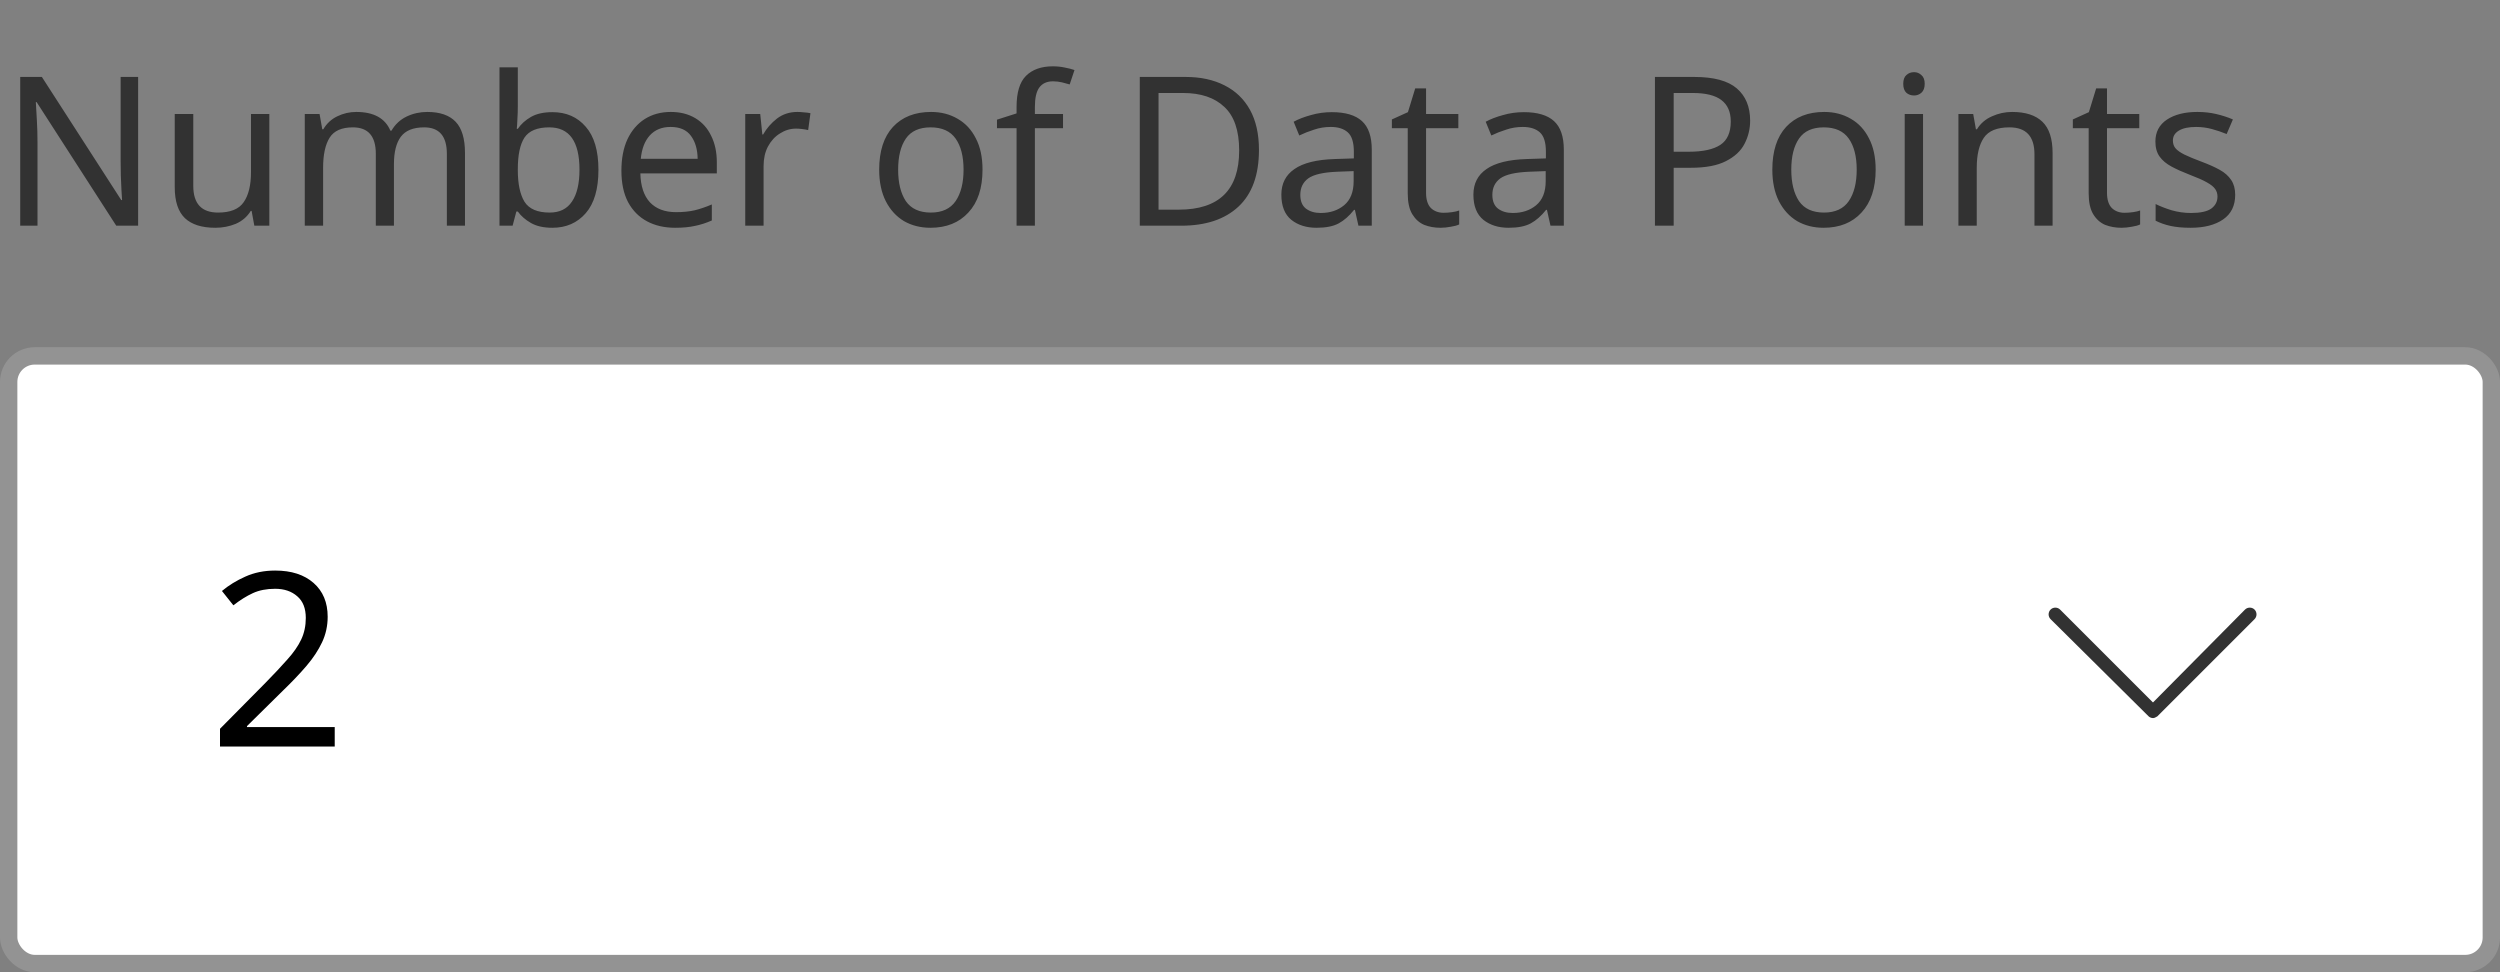 <svg width="144" height="56" viewBox="0 0 144 56" fill="none" xmlns="http://www.w3.org/2000/svg">
<rect x="0" y="0" width="144" height="56" fill="#808080" stroke="none"/>
<path d="M7.956 13H6.696L2.112 5.884H2.064C2.08 6.164 2.1 6.512 2.124 6.928C2.148 7.344 2.16 7.772 2.16 8.212V13H1.164V4.432H2.412L6.984 11.524H7.032C7.024 11.396 7.012 11.204 6.996 10.948C6.988 10.692 6.976 10.416 6.96 10.12C6.952 9.816 6.948 9.532 6.948 9.268V4.432H7.956V13ZM15.513 6.568V13H14.649L14.493 12.148H14.445C14.237 12.484 13.949 12.732 13.581 12.892C13.213 13.044 12.821 13.12 12.405 13.12C11.629 13.12 11.045 12.936 10.653 12.568C10.261 12.192 10.065 11.596 10.065 10.78V6.568H11.133V10.708C11.133 11.732 11.609 12.244 12.561 12.244C13.273 12.244 13.765 12.044 14.037 11.644C14.317 11.244 14.457 10.668 14.457 9.916V6.568H15.513ZM24.611 6.448C25.339 6.448 25.883 6.636 26.243 7.012C26.603 7.388 26.783 7.988 26.783 8.812V13H25.739V8.86C25.739 7.844 25.303 7.336 24.431 7.336C23.807 7.336 23.359 7.516 23.087 7.876C22.823 8.236 22.691 8.76 22.691 9.448V13H21.647V8.86C21.647 7.844 21.207 7.336 20.327 7.336C19.679 7.336 19.231 7.536 18.983 7.936C18.735 8.336 18.611 8.912 18.611 9.664V13H17.555V6.568H18.407L18.563 7.444H18.623C18.823 7.108 19.091 6.86 19.427 6.7C19.771 6.532 20.135 6.448 20.519 6.448C21.527 6.448 22.183 6.808 22.487 7.528H22.547C22.763 7.16 23.055 6.888 23.423 6.712C23.791 6.536 24.187 6.448 24.611 6.448ZM29.826 3.88V6.1C29.826 6.372 29.818 6.628 29.802 6.868C29.794 7.1 29.782 7.284 29.766 7.42H29.826C30.01 7.148 30.262 6.92 30.582 6.736C30.902 6.552 31.314 6.46 31.818 6.46C32.618 6.46 33.258 6.74 33.738 7.3C34.226 7.852 34.47 8.68 34.47 9.784C34.47 10.888 34.226 11.72 33.738 12.28C33.25 12.84 32.61 13.12 31.818 13.12C31.314 13.12 30.902 13.028 30.582 12.844C30.262 12.66 30.01 12.44 29.826 12.184H29.742L29.526 13H28.77V3.88H29.826ZM31.638 7.336C30.95 7.336 30.474 7.532 30.21 7.924C29.954 8.316 29.826 8.924 29.826 9.748V9.796C29.826 10.588 29.954 11.196 30.21 11.62C30.474 12.036 30.958 12.244 31.662 12.244C32.238 12.244 32.666 12.032 32.946 11.608C33.234 11.184 33.378 10.572 33.378 9.772C33.378 8.148 32.798 7.336 31.638 7.336ZM38.637 6.448C39.181 6.448 39.653 6.568 40.053 6.808C40.453 7.048 40.757 7.388 40.965 7.828C41.181 8.26 41.289 8.768 41.289 9.352V9.988H36.885C36.901 10.716 37.085 11.272 37.437 11.656C37.797 12.032 38.297 12.22 38.937 12.22C39.345 12.22 39.705 12.184 40.017 12.112C40.337 12.032 40.665 11.92 41.001 11.776V12.7C40.673 12.844 40.349 12.948 40.029 13.012C39.709 13.084 39.329 13.12 38.889 13.12C38.273 13.12 37.733 12.996 37.269 12.748C36.805 12.5 36.441 12.132 36.177 11.644C35.921 11.156 35.793 10.552 35.793 9.832C35.793 9.128 35.909 8.524 36.141 8.02C36.381 7.516 36.713 7.128 37.137 6.856C37.569 6.584 38.069 6.448 38.637 6.448ZM38.625 7.312C38.121 7.312 37.721 7.476 37.425 7.804C37.137 8.124 36.965 8.572 36.909 9.148H40.185C40.177 8.604 40.049 8.164 39.801 7.828C39.553 7.484 39.161 7.312 38.625 7.312ZM45.926 6.448C46.046 6.448 46.174 6.456 46.31 6.472C46.446 6.48 46.57 6.496 46.682 6.52L46.55 7.492C46.446 7.468 46.33 7.448 46.202 7.432C46.074 7.416 45.958 7.408 45.854 7.408C45.526 7.408 45.218 7.5 44.93 7.684C44.642 7.86 44.41 8.112 44.234 8.44C44.066 8.76 43.982 9.136 43.982 9.568V13H42.926V6.568H43.79L43.91 7.744H43.958C44.158 7.392 44.422 7.088 44.75 6.832C45.086 6.576 45.478 6.448 45.926 6.448ZM56.593 9.772C56.593 10.836 56.321 11.66 55.776 12.244C55.24 12.828 54.513 13.12 53.593 13.12C53.025 13.12 52.517 12.992 52.069 12.736C51.629 12.472 51.281 12.092 51.025 11.596C50.769 11.092 50.641 10.484 50.641 9.772C50.641 8.708 50.904 7.888 51.432 7.312C51.968 6.736 52.7 6.448 53.629 6.448C54.205 6.448 54.717 6.58 55.164 6.844C55.612 7.1 55.961 7.476 56.209 7.972C56.465 8.46 56.593 9.06 56.593 9.772ZM51.733 9.772C51.733 10.532 51.88 11.136 52.176 11.584C52.48 12.024 52.961 12.244 53.617 12.244C54.264 12.244 54.74 12.024 55.044 11.584C55.349 11.136 55.501 10.532 55.501 9.772C55.501 9.012 55.349 8.416 55.044 7.984C54.74 7.552 54.261 7.336 53.605 7.336C52.949 7.336 52.472 7.552 52.176 7.984C51.88 8.416 51.733 9.012 51.733 9.772ZM61.23 7.384H59.61V13H58.554V7.384H57.426V6.892L58.554 6.532V6.16C58.554 5.328 58.734 4.732 59.094 4.372C59.462 4.004 59.978 3.82 60.642 3.82C60.89 3.82 61.122 3.844 61.338 3.892C61.554 3.932 61.738 3.98 61.89 4.036L61.614 4.864C61.486 4.824 61.338 4.784 61.17 4.744C61.002 4.704 60.83 4.684 60.654 4.684C60.302 4.684 60.038 4.804 59.862 5.044C59.694 5.276 59.61 5.644 59.61 6.148V6.568H61.23V7.384ZM72.516 8.632C72.516 10.08 72.12 11.172 71.328 11.908C70.544 12.636 69.448 13 68.04 13H65.652V4.432H68.292C69.148 4.432 69.892 4.592 70.524 4.912C71.164 5.232 71.656 5.704 72 6.328C72.344 6.952 72.516 7.72 72.516 8.632ZM71.376 8.668C71.376 7.524 71.092 6.688 70.524 6.16C69.964 5.624 69.168 5.356 68.136 5.356H66.732V12.076H67.896C70.216 12.076 71.376 10.94 71.376 8.668ZM76.71 6.46C77.494 6.46 78.074 6.632 78.45 6.976C78.826 7.32 79.014 7.868 79.014 8.62V13H78.246L78.042 12.088H77.994C77.714 12.44 77.418 12.7 77.106 12.868C76.794 13.036 76.37 13.12 75.834 13.12C75.25 13.12 74.766 12.968 74.382 12.664C73.998 12.352 73.806 11.868 73.806 11.212C73.806 10.572 74.058 10.08 74.562 9.736C75.066 9.384 75.842 9.192 76.89 9.16L77.982 9.124V8.74C77.982 8.204 77.866 7.832 77.634 7.624C77.402 7.416 77.074 7.312 76.65 7.312C76.314 7.312 75.994 7.364 75.69 7.468C75.386 7.564 75.102 7.676 74.838 7.804L74.514 7.012C74.794 6.86 75.126 6.732 75.51 6.628C75.894 6.516 76.294 6.46 76.71 6.46ZM77.97 9.856L77.022 9.892C76.222 9.924 75.666 10.052 75.354 10.276C75.05 10.5 74.898 10.816 74.898 11.224C74.898 11.584 75.006 11.848 75.222 12.016C75.446 12.184 75.73 12.268 76.074 12.268C76.61 12.268 77.058 12.12 77.418 11.824C77.786 11.52 77.97 11.056 77.97 10.432V9.856ZM83.148 12.256C83.308 12.256 83.472 12.244 83.641 12.22C83.808 12.196 83.945 12.164 84.049 12.124V12.928C83.936 12.984 83.776 13.028 83.569 13.06C83.361 13.1 83.16 13.12 82.969 13.12C82.632 13.12 82.32 13.064 82.032 12.952C81.752 12.832 81.525 12.628 81.349 12.34C81.172 12.052 81.085 11.648 81.085 11.128V7.384H80.172V6.88L81.097 6.46L81.516 5.092H82.141V6.568H84.001V7.384H82.141V11.104C82.141 11.496 82.233 11.788 82.416 11.98C82.609 12.164 82.853 12.256 83.148 12.256ZM87.772 6.46C88.556 6.46 89.136 6.632 89.512 6.976C89.888 7.32 90.076 7.868 90.076 8.62V13H89.308L89.104 12.088H89.056C88.776 12.44 88.48 12.7 88.168 12.868C87.856 13.036 87.432 13.12 86.896 13.12C86.312 13.12 85.828 12.968 85.444 12.664C85.06 12.352 84.868 11.868 84.868 11.212C84.868 10.572 85.12 10.08 85.624 9.736C86.128 9.384 86.904 9.192 87.952 9.16L89.044 9.124V8.74C89.044 8.204 88.928 7.832 88.696 7.624C88.464 7.416 88.136 7.312 87.712 7.312C87.376 7.312 87.056 7.364 86.752 7.468C86.448 7.564 86.164 7.676 85.9 7.804L85.576 7.012C85.856 6.86 86.188 6.732 86.572 6.628C86.956 6.516 87.356 6.46 87.772 6.46ZM89.032 9.856L88.084 9.892C87.284 9.924 86.728 10.052 86.416 10.276C86.112 10.5 85.96 10.816 85.96 11.224C85.96 11.584 86.068 11.848 86.284 12.016C86.508 12.184 86.792 12.268 87.136 12.268C87.672 12.268 88.12 12.12 88.48 11.824C88.848 11.52 89.032 11.056 89.032 10.432V9.856ZM97.592 4.432C98.712 4.432 99.528 4.652 100.04 5.092C100.552 5.532 100.808 6.152 100.808 6.952C100.808 7.424 100.7 7.868 100.484 8.284C100.276 8.692 99.92 9.024 99.416 9.28C98.92 9.536 98.244 9.664 97.388 9.664H96.404V13H95.324V4.432H97.592ZM97.496 5.356H96.404V8.74H97.268C98.084 8.74 98.692 8.608 99.092 8.344C99.492 8.08 99.692 7.632 99.692 7C99.692 6.448 99.512 6.036 99.152 5.764C98.8 5.492 98.248 5.356 97.496 5.356ZM108.038 9.772C108.038 10.836 107.766 11.66 107.222 12.244C106.686 12.828 105.958 13.12 105.038 13.12C104.47 13.12 103.962 12.992 103.514 12.736C103.074 12.472 102.726 12.092 102.47 11.596C102.214 11.092 102.086 10.484 102.086 9.772C102.086 8.708 102.35 7.888 102.878 7.312C103.414 6.736 104.146 6.448 105.074 6.448C105.65 6.448 106.162 6.58 106.61 6.844C107.058 7.1 107.406 7.476 107.654 7.972C107.91 8.46 108.038 9.06 108.038 9.772ZM103.178 9.772C103.178 10.532 103.326 11.136 103.622 11.584C103.926 12.024 104.406 12.244 105.062 12.244C105.71 12.244 106.186 12.024 106.49 11.584C106.794 11.136 106.946 10.532 106.946 9.772C106.946 9.012 106.794 8.416 106.49 7.984C106.186 7.552 105.706 7.336 105.05 7.336C104.394 7.336 103.918 7.552 103.622 7.984C103.326 8.416 103.178 9.012 103.178 9.772ZM110.251 4.156C110.411 4.156 110.551 4.212 110.671 4.324C110.799 4.428 110.863 4.596 110.863 4.828C110.863 5.06 110.799 5.232 110.671 5.344C110.551 5.448 110.411 5.5 110.251 5.5C110.075 5.5 109.927 5.448 109.807 5.344C109.687 5.232 109.627 5.06 109.627 4.828C109.627 4.596 109.687 4.428 109.807 4.324C109.927 4.212 110.075 4.156 110.251 4.156ZM110.767 6.568V13H109.711V6.568H110.767ZM115.901 6.448C116.669 6.448 117.249 6.636 117.641 7.012C118.033 7.388 118.229 7.988 118.229 8.812V13H117.185V8.884C117.185 7.852 116.705 7.336 115.745 7.336C115.033 7.336 114.541 7.536 114.269 7.936C113.997 8.336 113.861 8.912 113.861 9.664V13H112.805V6.568H113.657L113.813 7.444H113.873C114.081 7.108 114.369 6.86 114.737 6.7C115.105 6.532 115.493 6.448 115.901 6.448ZM122.371 12.256C122.531 12.256 122.695 12.244 122.863 12.22C123.031 12.196 123.167 12.164 123.271 12.124V12.928C123.159 12.984 122.999 13.028 122.791 13.06C122.583 13.1 122.383 13.12 122.191 13.12C121.855 13.12 121.543 13.064 121.255 12.952C120.975 12.832 120.747 12.628 120.571 12.34C120.395 12.052 120.307 11.648 120.307 11.128V7.384H119.395V6.88L120.319 6.46L120.739 5.092H121.363V6.568H123.223V7.384H121.363V11.104C121.363 11.496 121.455 11.788 121.639 11.98C121.831 12.164 122.075 12.256 122.371 12.256ZM128.747 11.224C128.747 11.848 128.515 12.32 128.051 12.64C127.587 12.96 126.963 13.12 126.179 13.12C125.731 13.12 125.343 13.084 125.015 13.012C124.695 12.94 124.411 12.84 124.163 12.712V11.752C124.419 11.88 124.727 12 125.087 12.112C125.455 12.216 125.827 12.268 126.203 12.268C126.739 12.268 127.127 12.184 127.367 12.016C127.607 11.84 127.727 11.608 127.727 11.32C127.727 11.16 127.683 11.016 127.595 10.888C127.507 10.76 127.347 10.632 127.115 10.504C126.891 10.376 126.567 10.232 126.143 10.072C125.727 9.912 125.371 9.752 125.075 9.592C124.779 9.432 124.551 9.24 124.391 9.016C124.231 8.792 124.151 8.504 124.151 8.152C124.151 7.608 124.371 7.188 124.811 6.892C125.259 6.596 125.843 6.448 126.563 6.448C126.955 6.448 127.319 6.488 127.655 6.568C127.999 6.648 128.319 6.752 128.615 6.88L128.255 7.72C127.983 7.608 127.699 7.512 127.403 7.432C127.107 7.352 126.803 7.312 126.491 7.312C126.059 7.312 125.727 7.384 125.495 7.528C125.271 7.664 125.159 7.852 125.159 8.092C125.159 8.276 125.211 8.428 125.315 8.548C125.419 8.668 125.591 8.788 125.831 8.908C126.079 9.028 126.407 9.164 126.815 9.316C127.223 9.468 127.571 9.624 127.859 9.784C128.147 9.944 128.367 10.14 128.519 10.372C128.671 10.596 128.747 10.88 128.747 11.224Z" fill="#323232"/>
<rect x="0.5" y="20.5" width="143" height="35" rx="1.5" fill="white"/>
<path d="M19.28 43H12.672V41.978L15.29 39.332C15.785 38.828 16.205 38.38 16.55 37.988C16.905 37.596 17.171 37.213 17.348 36.84C17.525 36.467 17.614 36.051 17.614 35.594C17.614 35.043 17.451 34.628 17.124 34.348C16.797 34.059 16.373 33.914 15.85 33.914C15.355 33.914 14.926 33.998 14.562 34.166C14.198 34.334 13.825 34.567 13.442 34.866L12.784 34.04C13.176 33.713 13.624 33.438 14.128 33.214C14.641 32.981 15.215 32.864 15.85 32.864C16.783 32.864 17.521 33.102 18.062 33.578C18.603 34.054 18.874 34.703 18.874 35.524C18.874 36.047 18.767 36.537 18.552 36.994C18.337 37.451 18.039 37.904 17.656 38.352C17.273 38.8 16.825 39.271 16.312 39.766L14.226 41.824V41.88H19.28V43Z" fill="black"/>
<path d="M124.012 41.362C123.912 41.362 123.812 41.312 123.762 41.263L118.113 35.663C117.962 35.513 117.962 35.263 118.113 35.112C118.263 34.962 118.512 34.962 118.662 35.112L124.012 40.462L129.312 35.112C129.462 34.962 129.713 34.962 129.863 35.112C130.012 35.263 130.012 35.513 129.863 35.663L124.262 41.263C124.162 41.312 124.112 41.362 124.012 41.362Z" fill="#323232"/>
<rect x="0.5" y="20.5" width="143" height="35" rx="1.5" stroke="#939393"/>
</svg>
